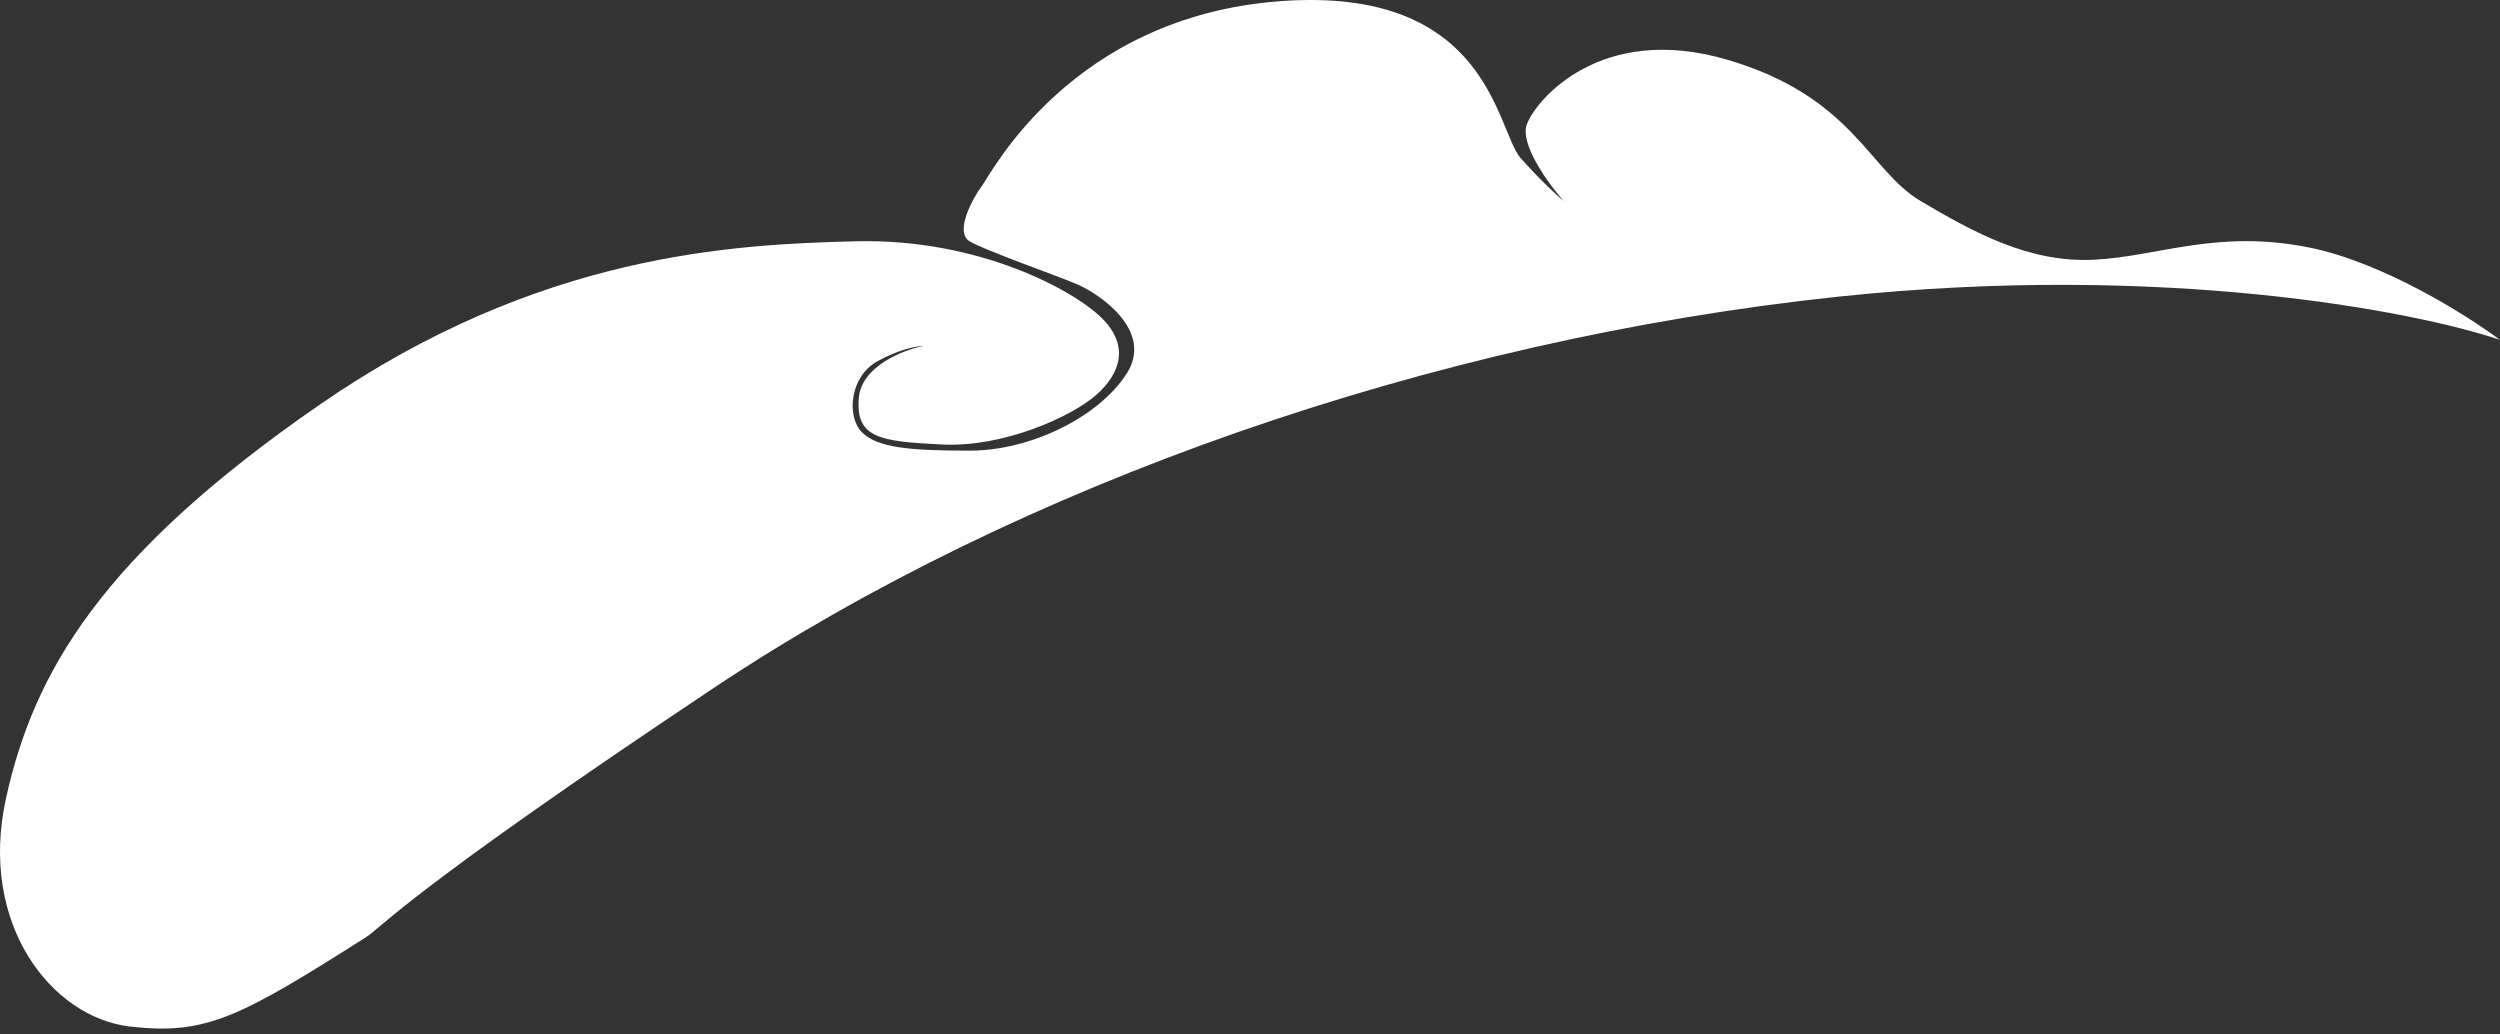 <svg width="406" height="168" viewBox="0 0 406 168" fill="none" xmlns="http://www.w3.org/2000/svg">
<rect x="0" y="0" width="406" height="168" fill="#333333" stroke="none"/>
<path d="M20.966 166.686C33.466 168.186 38.966 165.186 59.466 152.186C61.965 150.603 66.466 144.686 115.966 111.686C165.466 78.686 232.466 55.185 298.466 48.185C351.266 42.586 392.132 50.519 405.966 55.185C400.632 51.185 386.966 42.586 374.966 40.185C359.966 37.185 350.466 41.685 339.966 42.185C329.466 42.685 320.466 37.685 311.966 32.685C303.466 27.686 300.966 15.685 280.466 9.686C259.966 3.686 249.466 16.186 247.966 20.186C246.766 23.386 251.466 29.852 253.966 32.685C252.966 31.852 250.166 29.286 246.966 25.686C242.966 21.186 241.966 -2.314 207.966 0.186C173.966 2.686 160.966 28.186 159.466 30.186C157.966 32.186 154.966 37.686 157.466 39.185C159.966 40.685 171.466 44.686 174.966 46.186C178.466 47.686 187.466 53.686 182.966 60.686C178.466 67.686 167.466 73.186 157.466 73.186C147.466 73.186 142.466 72.686 139.966 70.186C137.466 67.686 137.966 61.186 142.466 58.686C146.066 56.686 148.966 56.186 149.966 56.186C146.632 56.852 139.866 59.486 139.466 64.686C138.966 71.186 142.966 71.686 152.966 72.186C162.966 72.686 173.966 67.686 177.966 64.186C181.966 60.686 183.466 56.185 178.966 51.685C174.466 47.185 158.966 38.685 138.966 39.185C118.966 39.685 87.466 41.185 51.966 65.686C16.466 90.186 5.466 109.186 0.966 129.686C-3.534 150.186 8.466 165.186 20.966 166.686Z" fill="white"/>
</svg>
